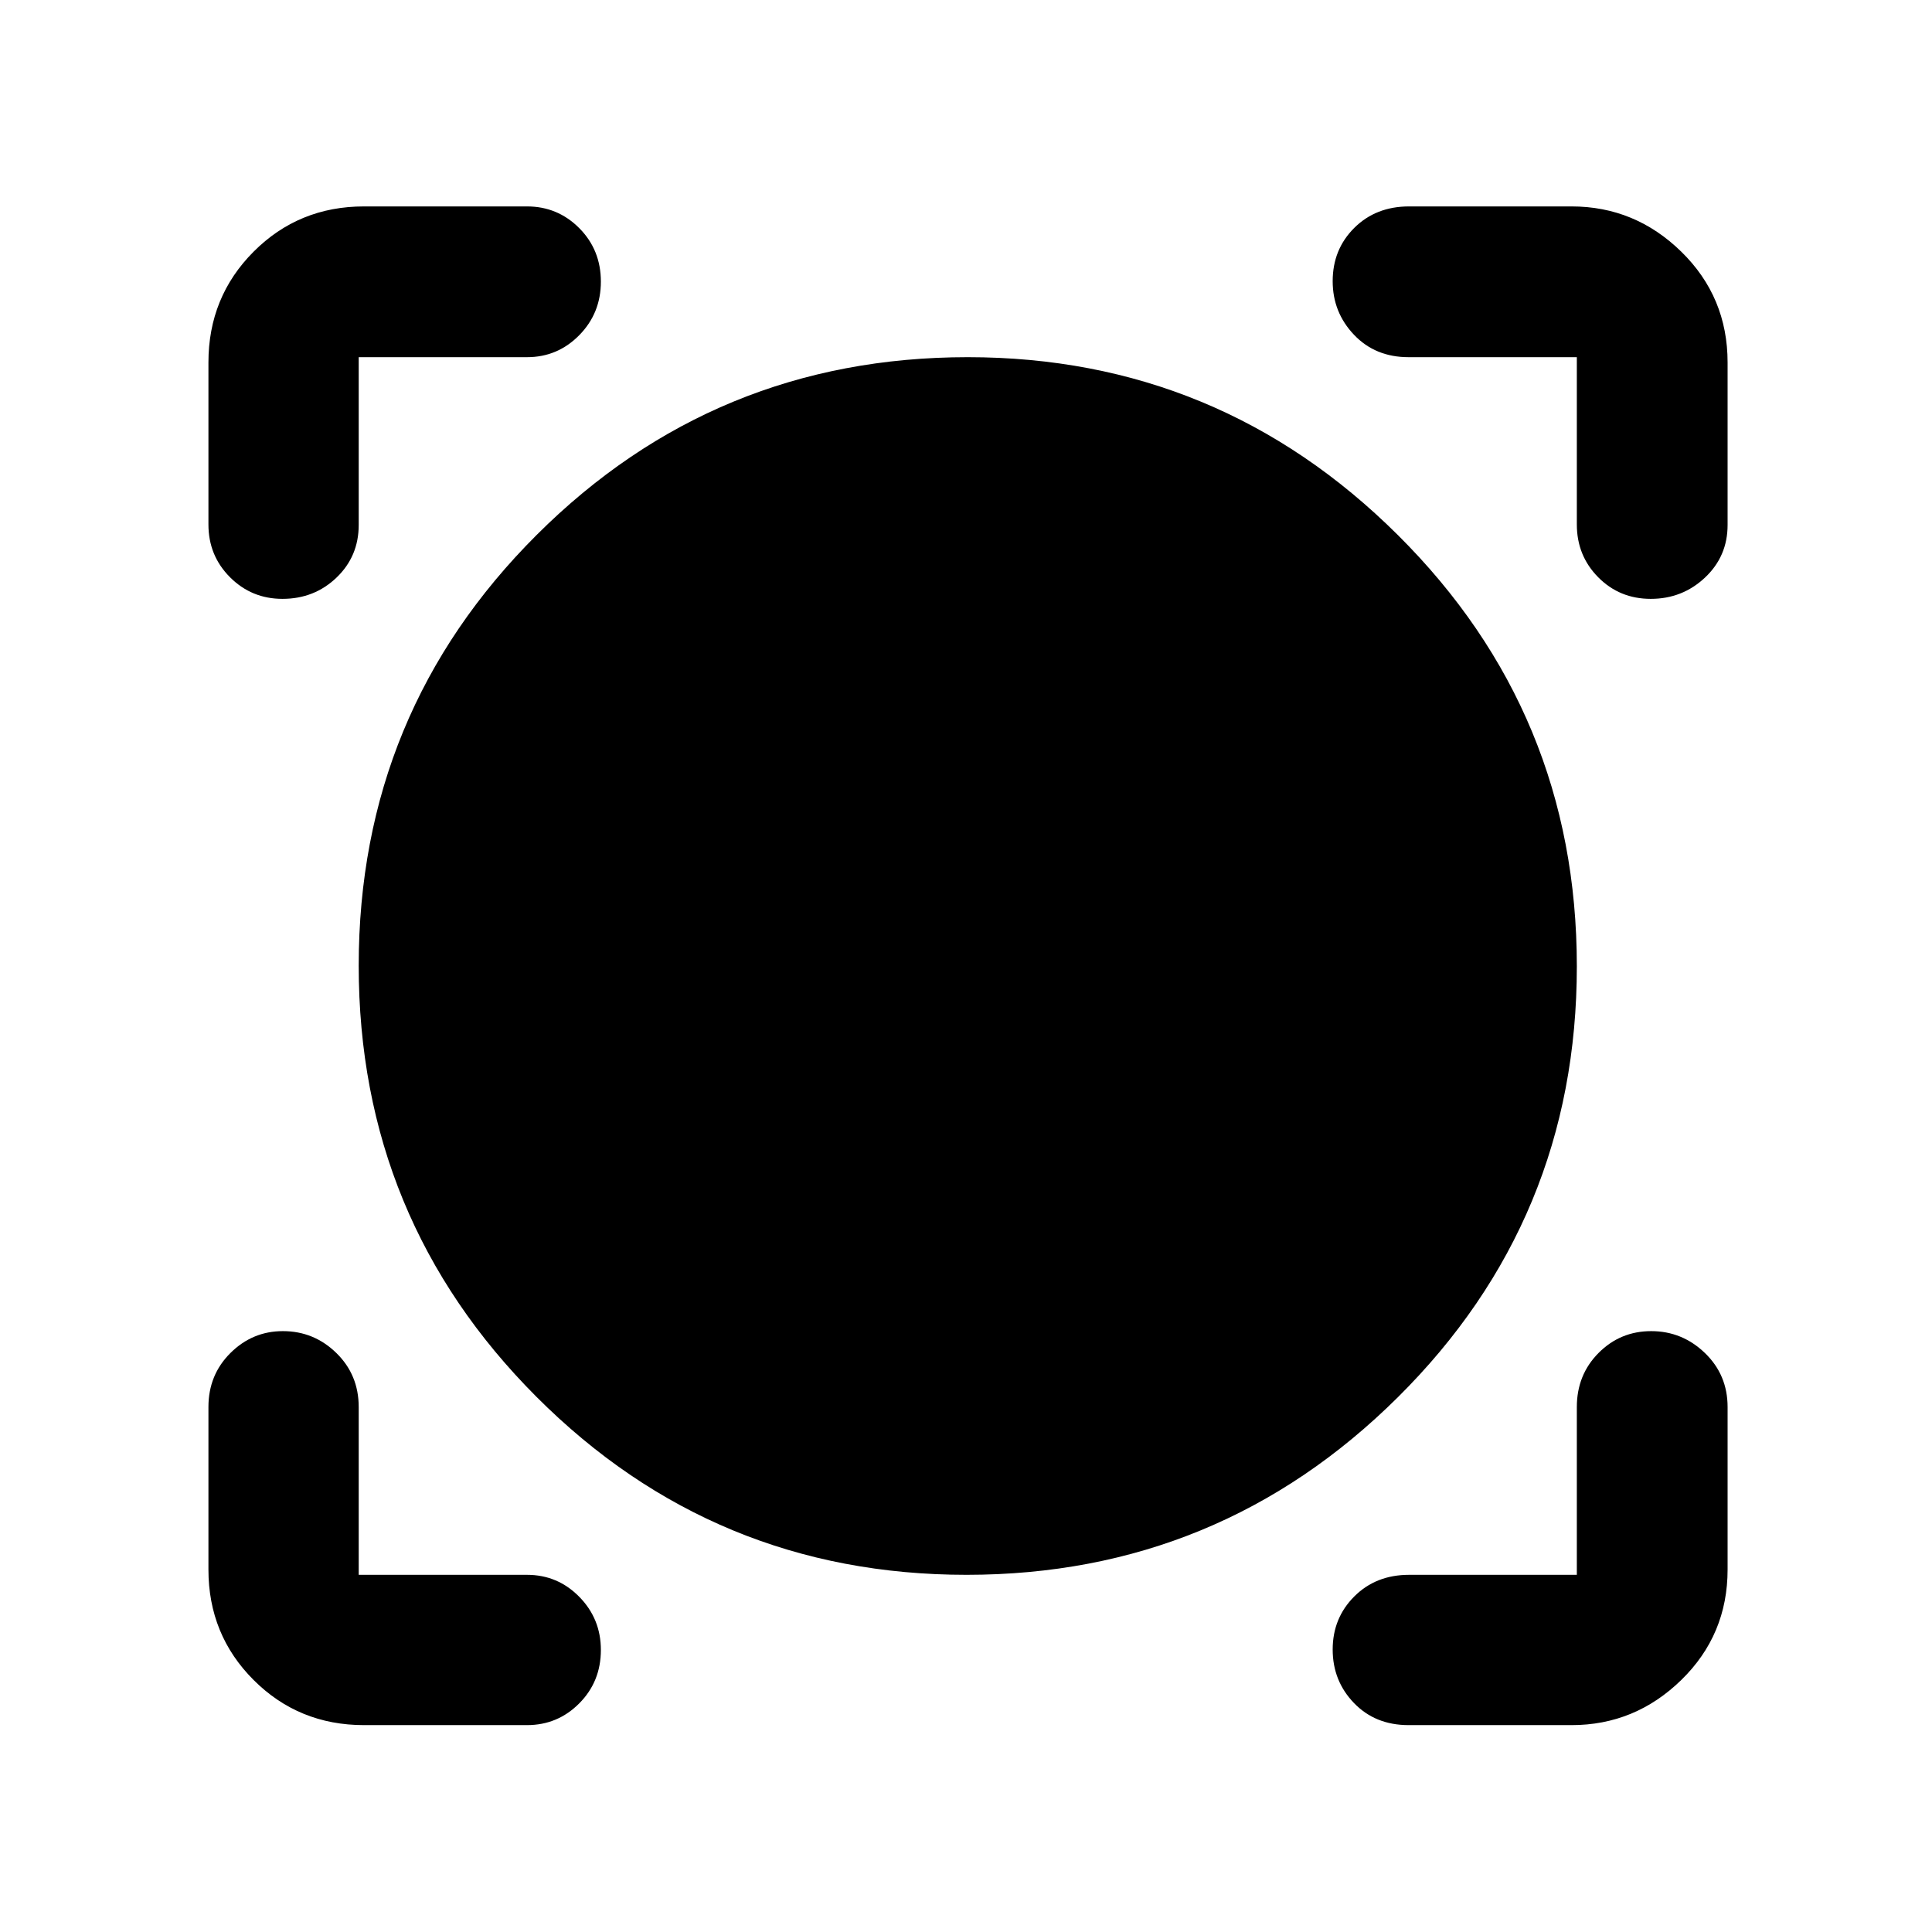 <svg xmlns="http://www.w3.org/2000/svg" height="48" viewBox="0 -960 960 960" width="48"><path d="M261.85-102.8h-80.98q-32.44 0-54.87-22.44-22.43-22.43-22.43-54.87v-80.74q0-16 10.94-26.86t26.05-10.86q15.44 0 26.56 10.86t11.12 26.86v83.37h83.61q15.25 0 25.98 10.92 10.74 10.91 10.74 26.41 0 15.74-10.74 26.54-10.73 10.81-25.98 10.81Zm519.04 0h-80.98q-16.55 0-27.13-10.98-10.58-10.98-10.58-26.6 0-15.62 10.74-26.36t27.21-10.74h83.37v-83.37q0-16 10.78-26.86t26.17-10.86q15.39 0 26.68 10.86 11.28 10.86 11.28 26.86v80.74q0 32.44-23 54.87-23 22.44-54.54 22.44Zm-300.63-74.68q-125.34 0-213.68-88.43t-88.34-214.26q0-125.83 88.49-214.09 88.5-88.26 214.14-88.26 124.89 0 213.77 88.43 88.88 88.43 88.88 214.26 0 125.83-88.91 214.09t-214.35 88.26ZM103.57-779.89q0-32.54 22.43-55.04t54.87-22.5h80.98q15.25 0 25.98 10.79 10.74 10.8 10.74 26.58 0 15.69-10.74 26.61-10.73 10.93-25.98 10.93h-83.61v83.37q0 15.58-11.02 26.15-11.03 10.57-26.87 10.57-15.33 0-26.06-10.74-10.72-10.73-10.72-26.22v-80.5Zm716.69 117.46q-15.52 0-26.13-10.74-10.61-10.73-10.61-26.22v-83.13h-83.61q-16.55 0-27.13-11.15-10.58-11.14-10.58-26.62 0-15.81 10.74-26.48 10.74-10.66 27.21-10.66h80.74q31.54 0 54.54 22.5t23 55.04v80.74q0 15.58-11.23 26.15-11.24 10.57-26.94 10.57Z"/></svg>